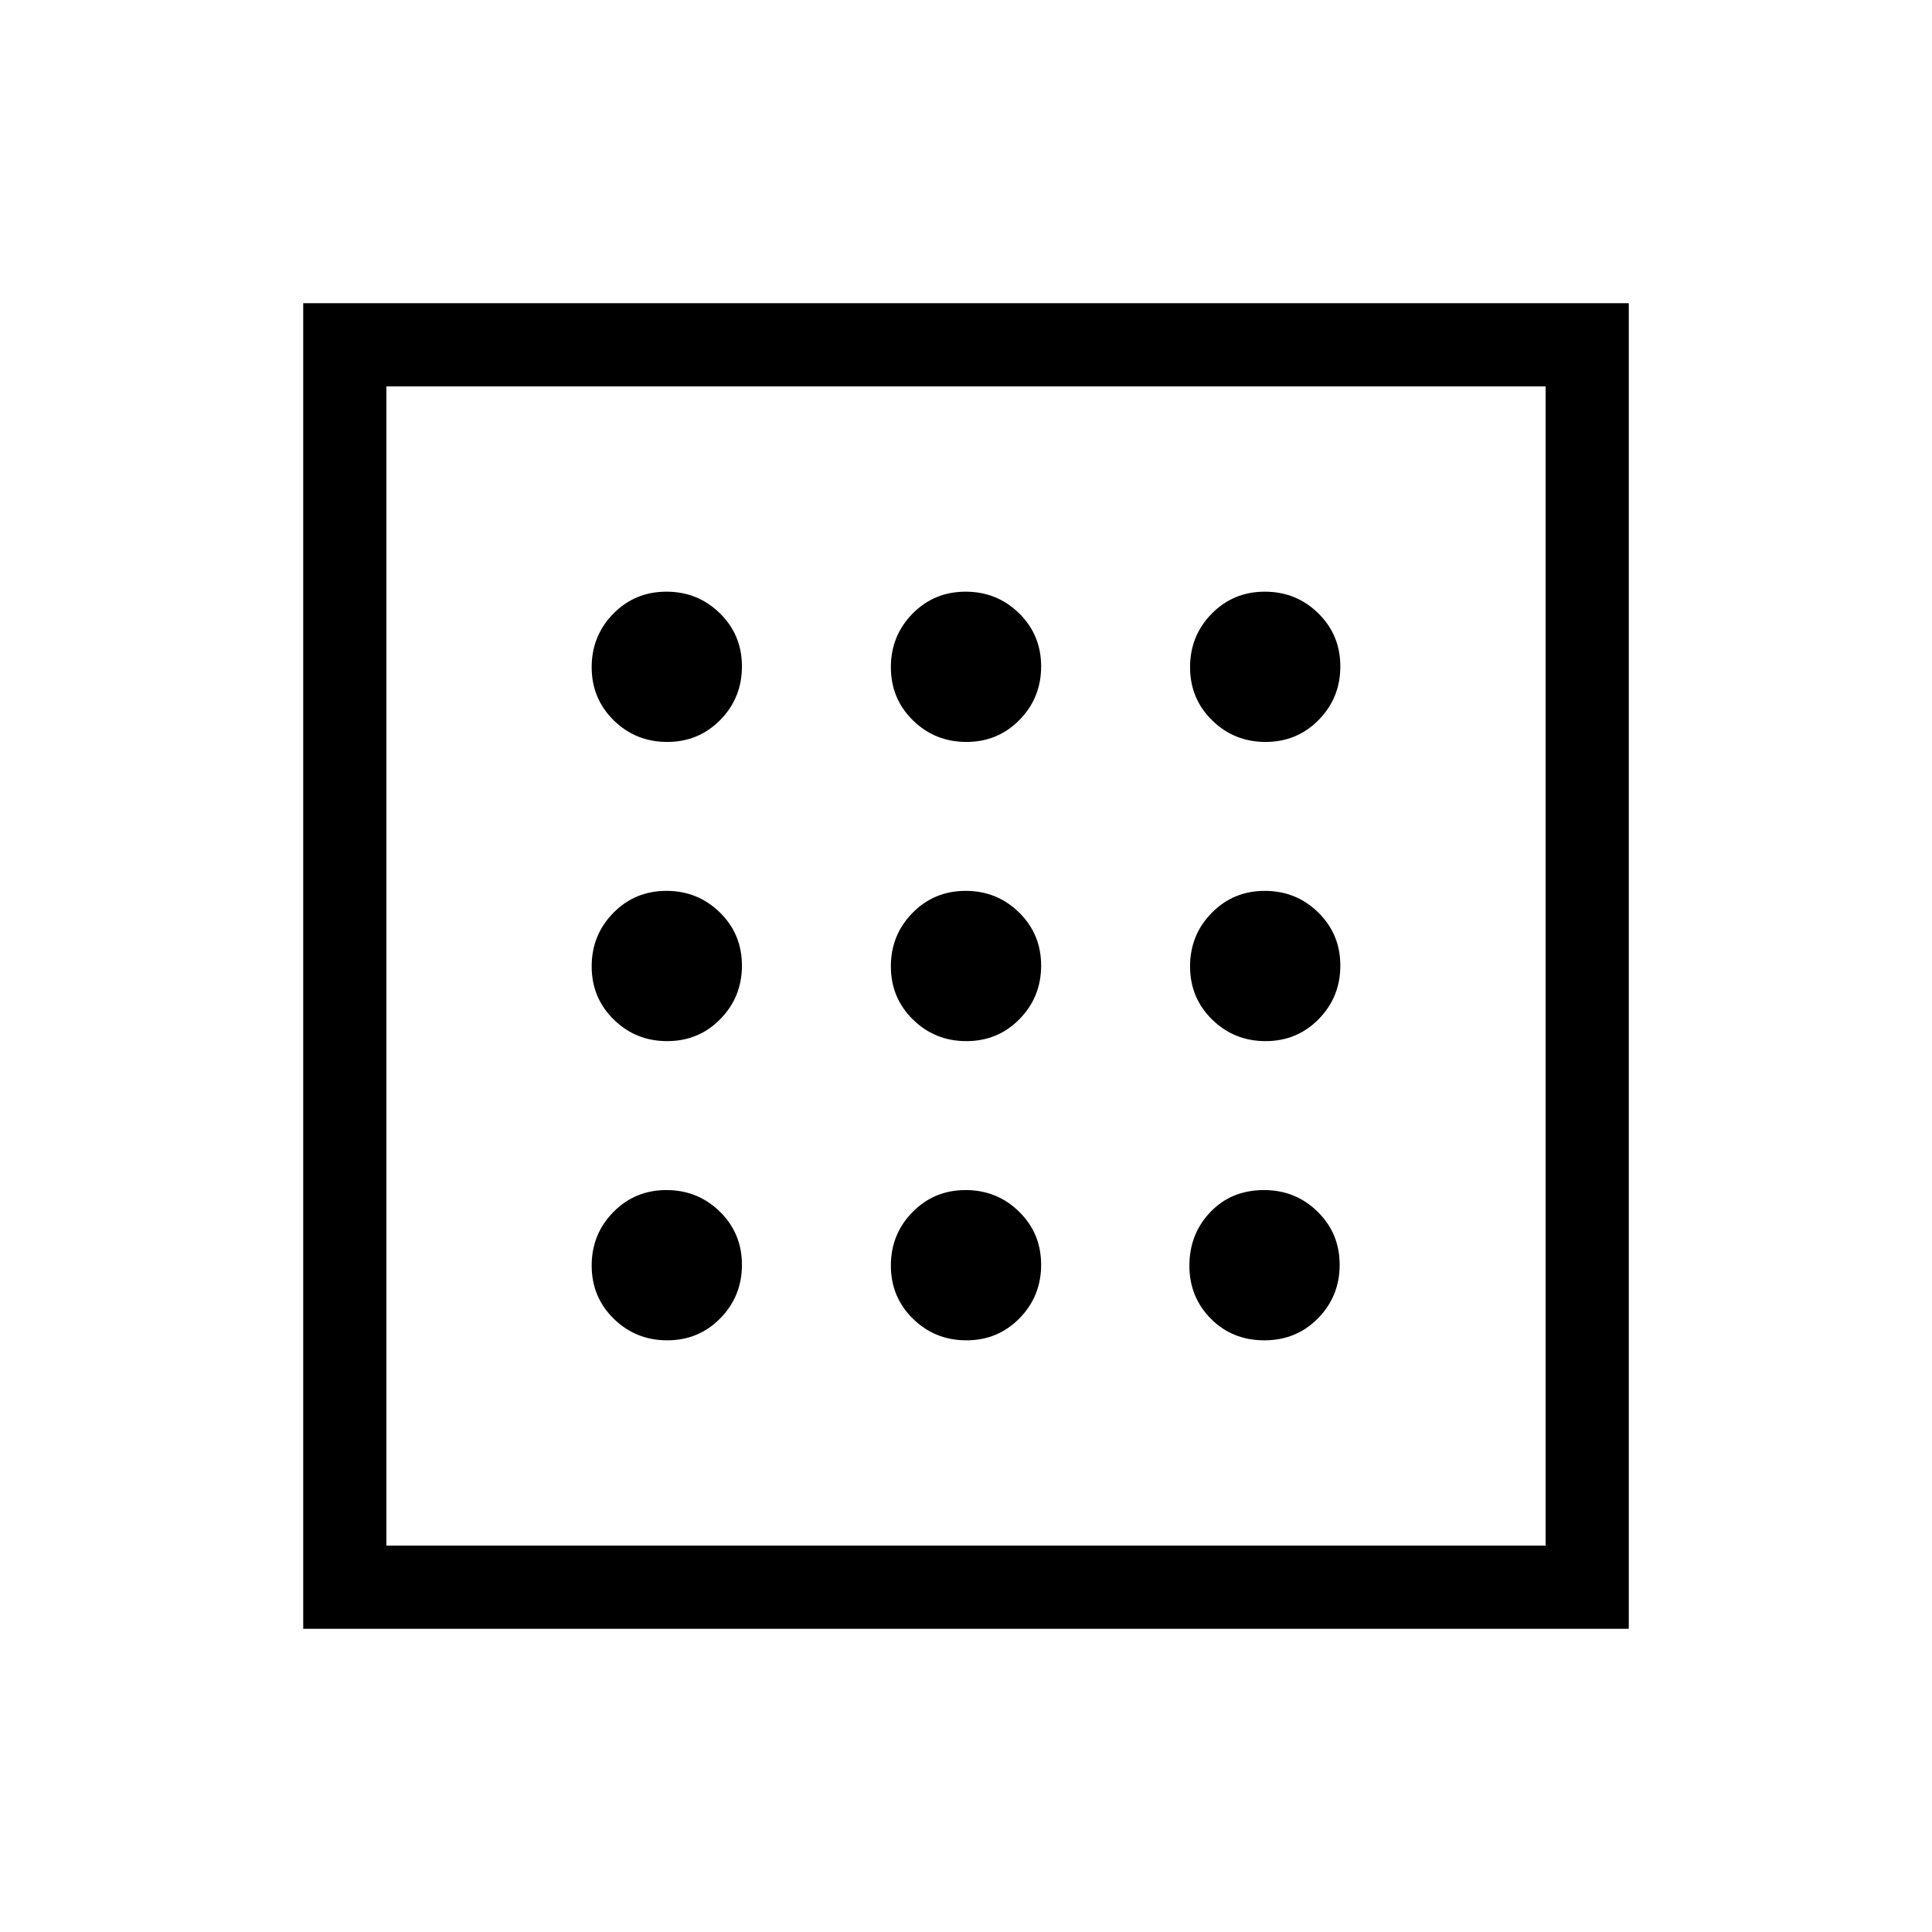 <svg xmlns="http://www.w3.org/2000/svg" height="40" viewBox="0 -960 960 960" width="40"><path d="M331.529-294q15.638 0 26.388-10.946 10.749-10.946 10.749-26.583 0-15.638-10.946-26.388-10.946-10.749-26.583-10.749-15.637 0-26.387 10.946T294-331.137q0 15.637 10.946 26.387T331.529-294Zm0-297.334q15.638 0 26.388-10.946 10.749-10.946 10.749-26.583 0-15.637-10.946-26.387T331.137-666q-15.637 0-26.387 10.946T294-628.471q0 15.638 10.946 26.388 10.946 10.749 26.583 10.749Zm0 148.667q15.638 0 26.388-10.946 10.749-10.946 10.749-26.583 0-15.637-10.946-26.387t-26.583-10.75q-15.637 0-26.387 10.946T294-479.804q0 15.637 10.946 26.387t26.583 10.75ZM628.235-294q15.932 0 26.682-10.946 10.75-10.946 10.75-26.583 0-15.638-10.958-26.388-10.957-10.749-26.611-10.749-16.265 0-26.681 10.946Q591-346.774 591-331.137q0 15.637 10.652 26.387T628.235-294Zm.628-297.334q15.637 0 26.387-10.946T666-628.863q0-15.637-10.946-26.387T628.471-666q-15.638 0-26.388 10.946-10.749 10.946-10.749 26.583 0 15.638 10.946 26.388 10.946 10.749 26.583 10.749Zm0 148.667q15.637 0 26.387-10.946T666-480.196q0-15.637-10.946-26.387t-26.583-10.75q-15.638 0-26.388 10.946-10.749 10.946-10.749 26.583 0 15.637 10.946 26.387t26.583 10.75ZM480.196-591.334q15.637 0 26.387-10.946t10.75-26.583q0-15.637-10.946-26.387T479.804-666q-15.637 0-26.387 10.946t-10.75 26.583q0 15.638 10.946 26.388 10.946 10.749 26.583 10.749Zm0 297.334q15.637 0 26.387-10.946t10.75-26.583q0-15.638-10.946-26.388-10.946-10.749-26.583-10.749-15.637 0-26.387 10.946t-10.75 26.583q0 15.637 10.946 26.387T480.196-294Zm0-148.667q15.637 0 26.387-10.946t10.75-26.583q0-15.637-10.946-26.387t-26.583-10.75q-15.637 0-26.387 10.946t-10.75 26.583q0 15.637 10.946 26.387t26.583 10.75Zm-329.529 292v-658.666h658.666v658.666H150.667ZM192-192h576v-576H192v576Zm0 0v-576 576Z"/></svg>